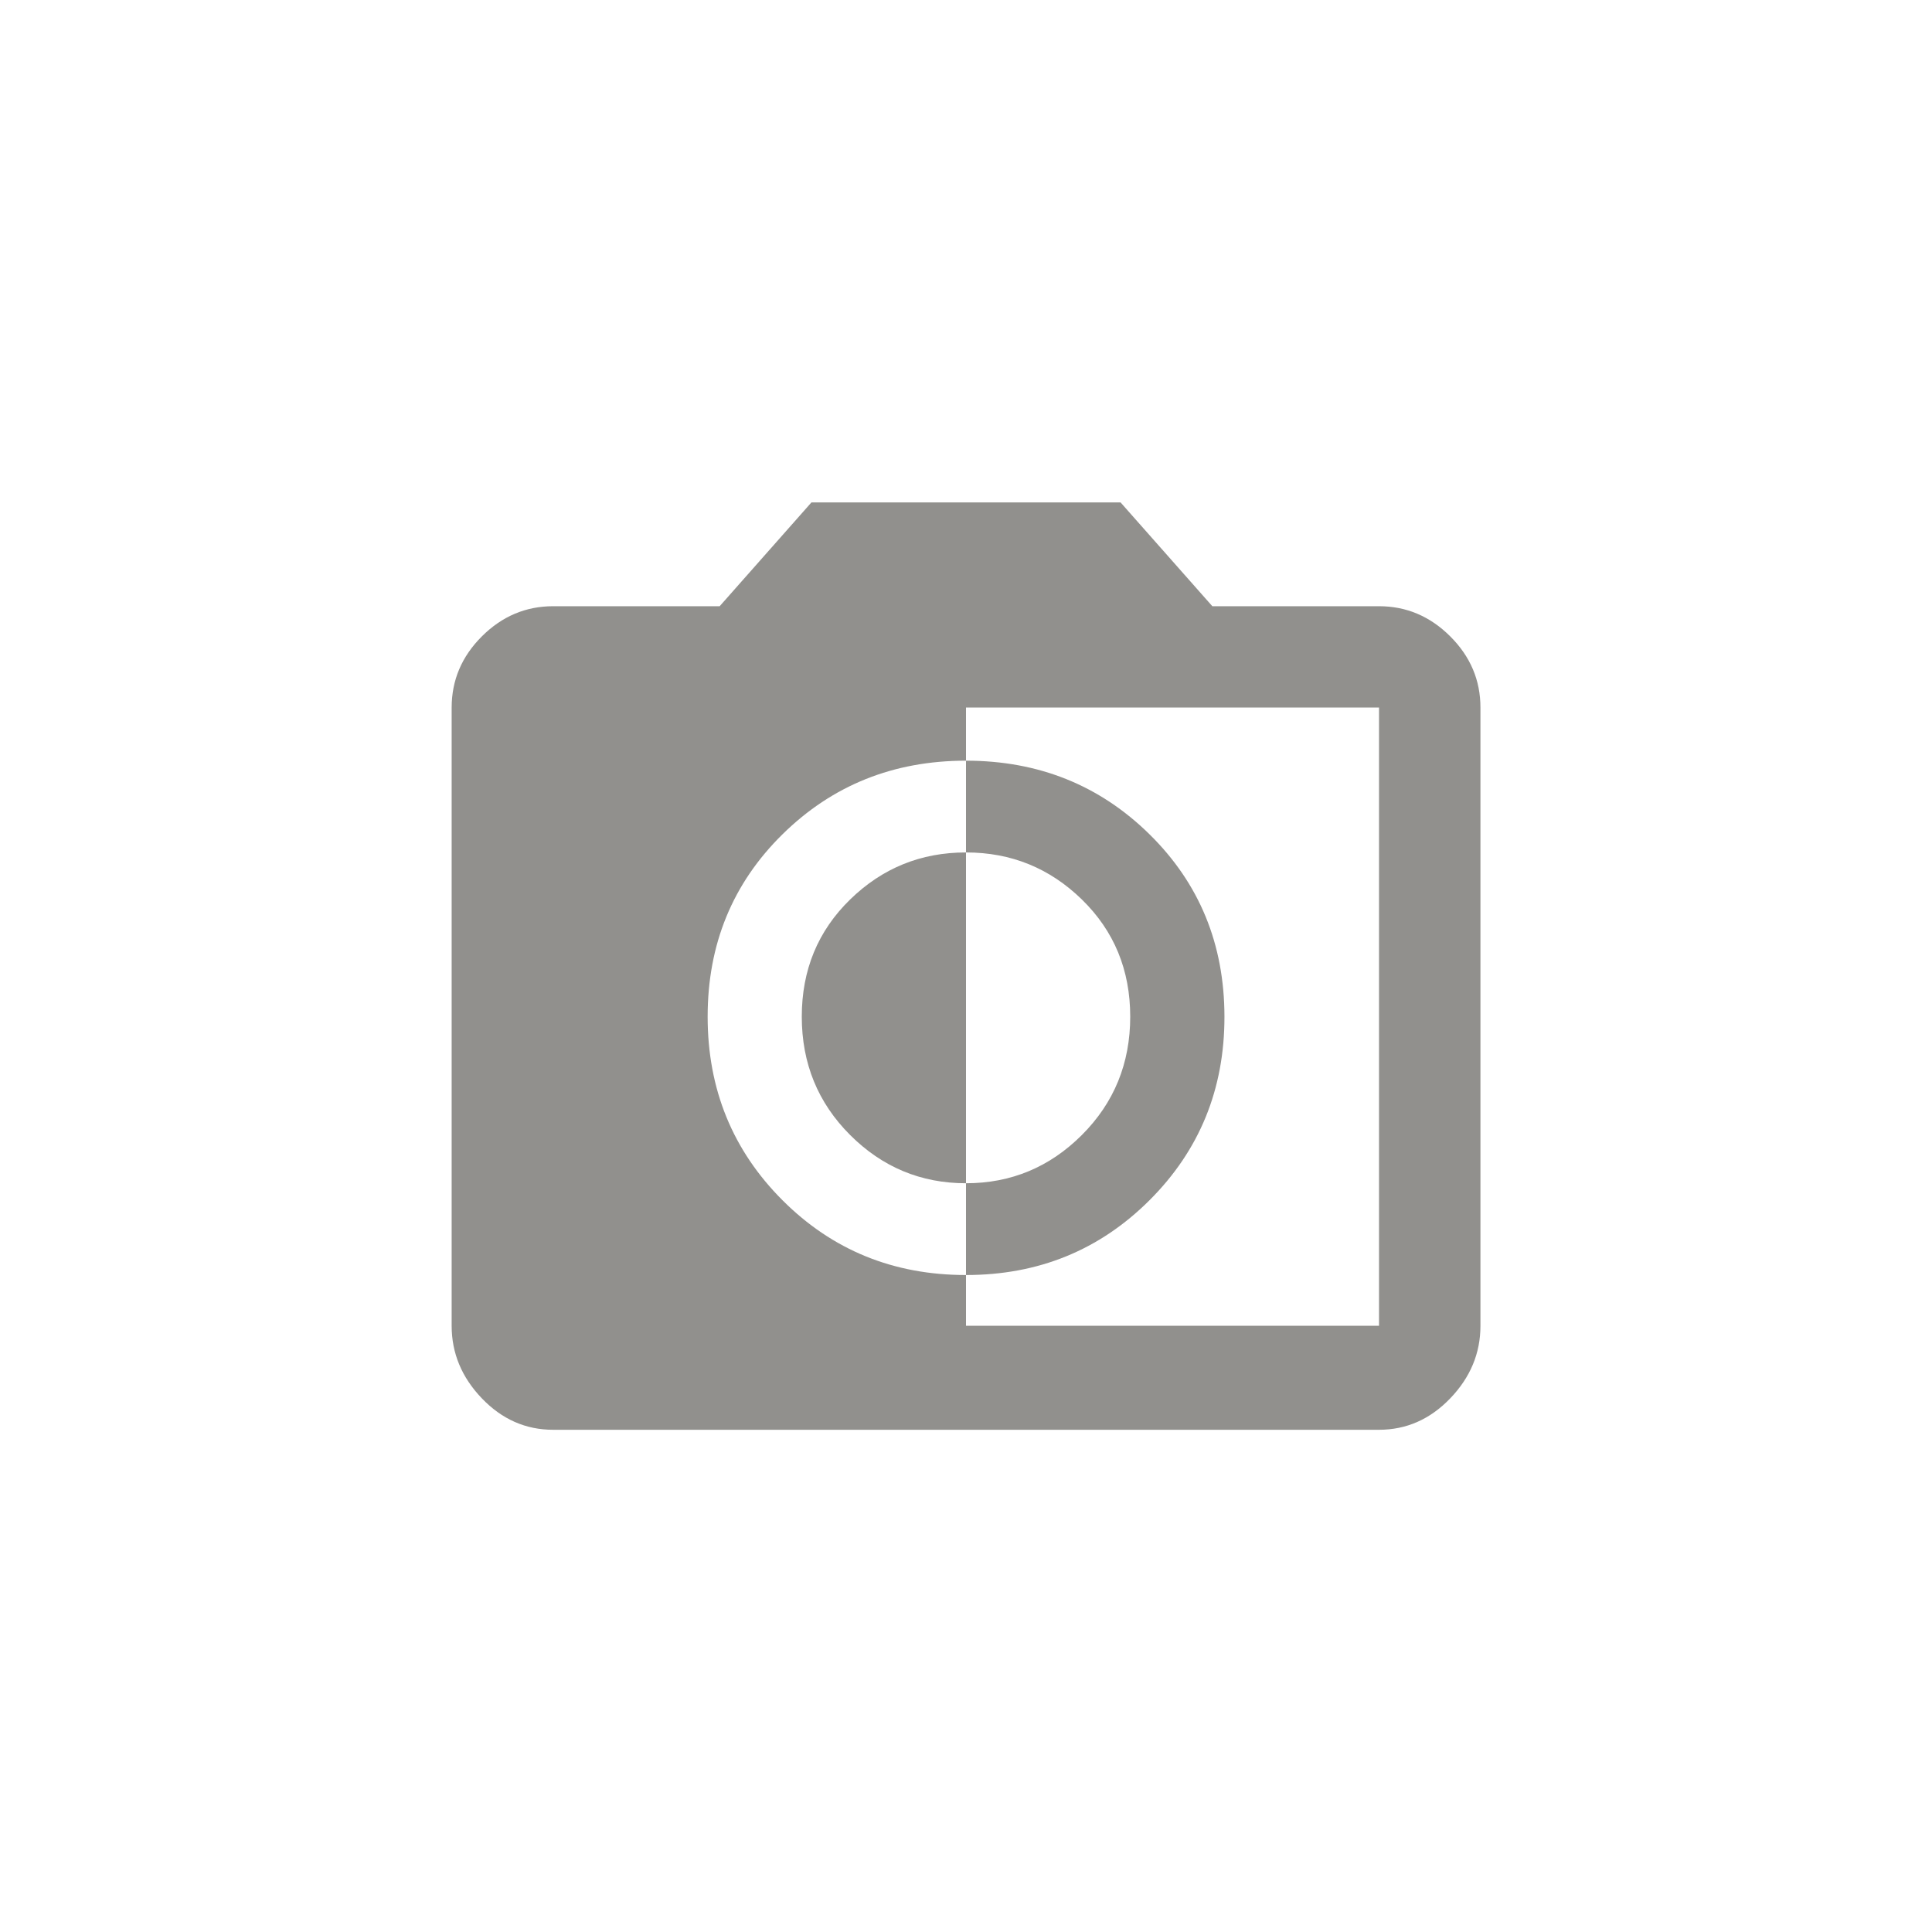 <!-- Generated by IcoMoon.io -->
<svg version="1.1" xmlns="http://www.w3.org/2000/svg" width="40" height="40" viewBox="0 0 40 40">
<title>mt-monochrome_photos</title>
<path fill="#91908d" d="M28.551 27.449v-12.8h-8.551v1.1q2.251 0 3.8 1.525t1.551 3.775-1.551 3.8-3.8 1.549v-1.9q-1.4 0-2.4-1t-1-2.449 1-2.425 2.4-0.975v6.849q1.4 0 2.4-1t1-2.449-1-2.425-2.4-0.975v-1.9q-2.251 0-3.8 1.525t-1.549 3.775 1.549 3.8 3.8 1.549v1.051h8.551zM28.551 12.551q0.849 0 1.475 0.625t0.625 1.475v12.8q0 0.849-0.625 1.5t-1.475 0.651h-17.1q-0.851 0-1.475-0.651t-0.625-1.5v-12.8q0-0.851 0.625-1.475t1.475-0.625h3.449l1.9-2.149h6.4l1.9 2.149h3.449z"></path>
</svg>
